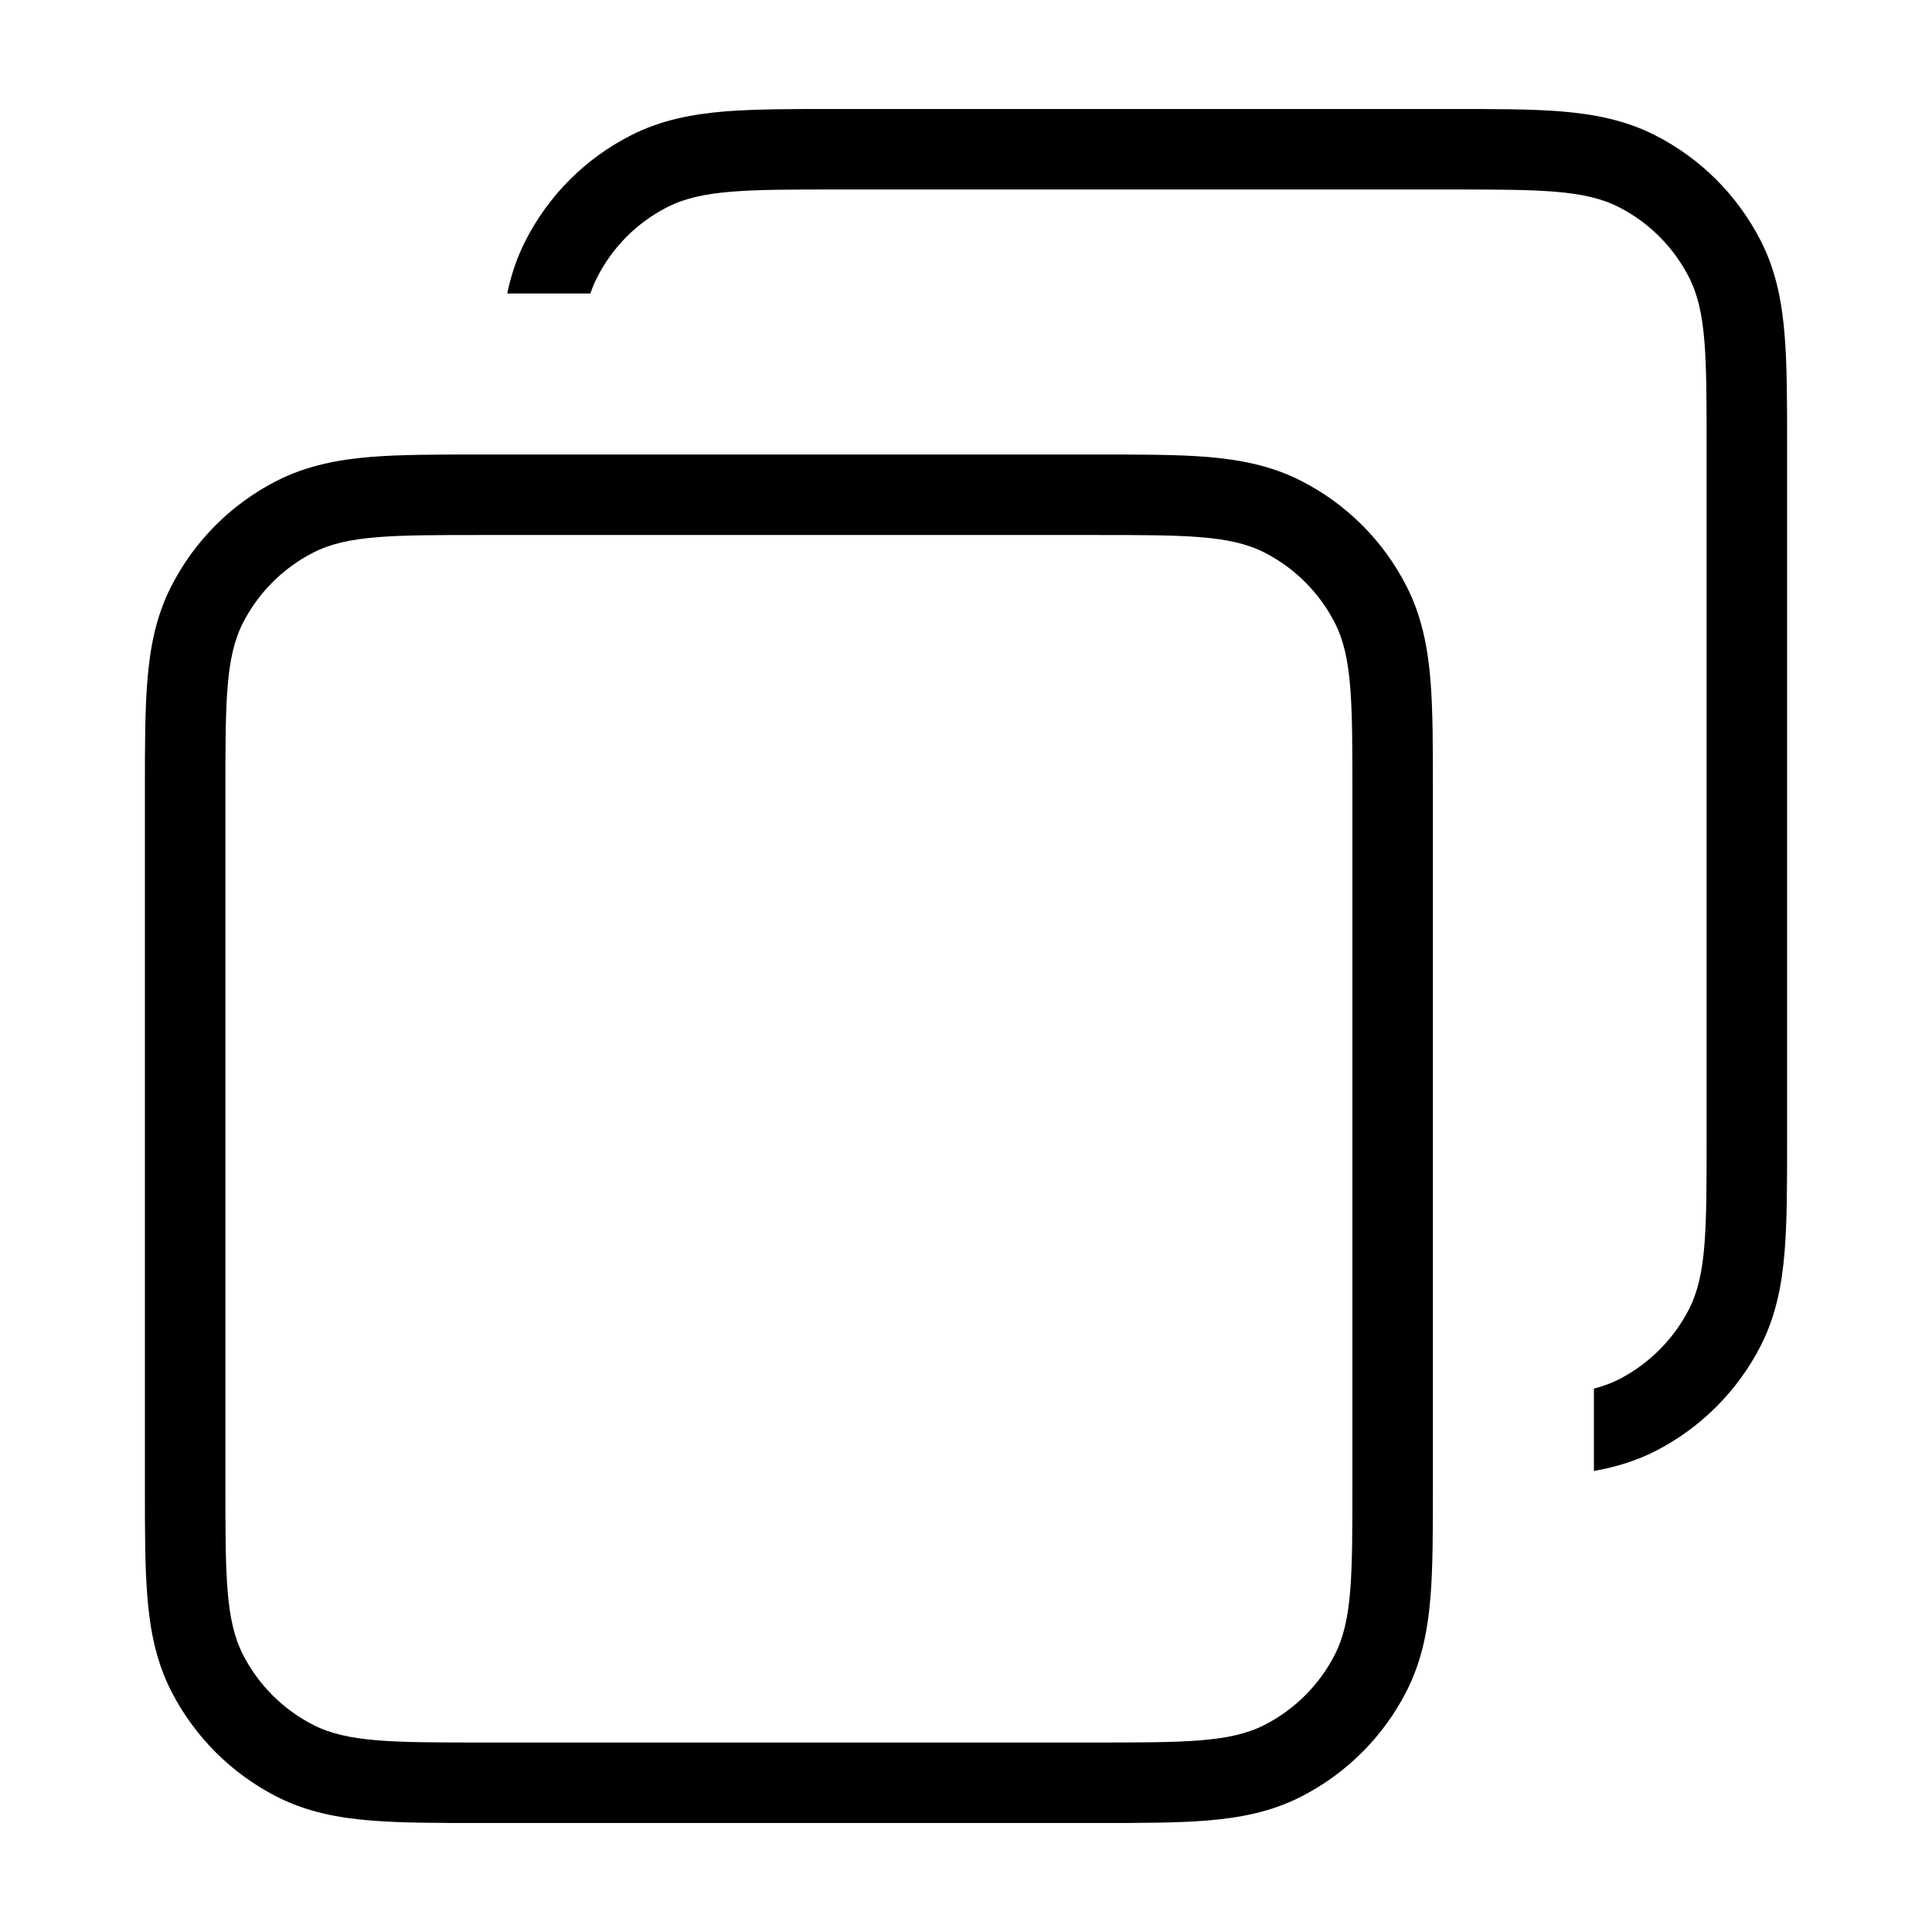 <svg width="24" height="24" viewBox="0 0 24 24" fill="none" xmlns="http://www.w3.org/2000/svg">
<path fill-rule="evenodd" clip-rule="evenodd" d="M5.962 5.646C5.434 5.646 4.98 5.646 4.605 5.676C4.21 5.709 3.817 5.78 3.438 5.973C2.874 6.26 2.415 6.719 2.127 7.284C1.934 7.662 1.863 8.055 1.831 8.451C1.8 8.825 1.8 9.28 1.8 9.807L1.8 18.484C1.8 19.012 1.8 19.466 1.831 19.841C1.863 20.236 1.934 20.629 2.127 21.008C2.415 21.572 2.874 22.031 3.438 22.319C3.817 22.512 4.21 22.583 4.605 22.615C4.98 22.646 5.434 22.646 5.962 22.646H13.639C14.166 22.646 14.621 22.646 14.995 22.615C15.39 22.583 15.784 22.512 16.162 22.319C16.727 22.031 17.186 21.572 17.473 21.008C17.666 20.629 17.737 20.236 17.77 19.841C17.8 19.466 17.8 19.012 17.8 18.484L17.8 9.807C17.8 9.28 17.8 8.825 17.77 8.451C17.737 8.055 17.666 7.662 17.473 7.284C17.186 6.719 16.727 6.26 16.162 5.973C15.784 5.78 15.39 5.709 14.995 5.676C14.621 5.646 14.166 5.646 13.639 5.646L5.962 5.646ZM2.8 9.846C2.8 8.726 2.8 8.166 3.018 7.738C3.21 7.362 3.516 7.056 3.892 6.864C4.32 6.646 4.88 6.646 6 6.646L13.6 6.646C14.72 6.646 15.28 6.646 15.708 6.864C16.084 7.056 16.39 7.362 16.582 7.738C16.8 8.166 16.8 8.726 16.8 9.846V18.446C16.8 19.566 16.8 20.126 16.582 20.554C16.39 20.93 16.084 21.236 15.708 21.428C15.28 21.646 14.72 21.646 13.6 21.646H6C4.88 21.646 4.32 21.646 3.892 21.428C3.516 21.236 3.21 20.93 3.018 20.554C2.8 20.126 2.8 19.566 2.8 18.446L2.8 9.846Z" fill="black"/>
<path d="M7.418 3.446C7.385 3.509 7.358 3.576 7.334 3.646H6.301C6.347 3.425 6.418 3.206 6.527 2.992C6.814 2.427 7.273 1.968 7.838 1.681C8.216 1.488 8.609 1.417 9.005 1.384C9.379 1.354 9.834 1.354 10.361 1.354L18.038 1.354C18.565 1.354 19.02 1.354 19.395 1.384C19.79 1.417 20.183 1.488 20.562 1.681C21.126 1.968 21.585 2.427 21.873 2.992C22.066 3.37 22.137 3.763 22.169 4.159C22.2 4.533 22.2 4.988 22.2 5.515L22.2 14.192C22.2 14.719 22.2 15.174 22.169 15.549C22.137 15.944 22.066 16.337 21.873 16.716C21.585 17.28 21.126 17.739 20.562 18.027C20.313 18.153 20.058 18.227 19.8 18.273V17.25C19.912 17.221 20.013 17.184 20.108 17.136C20.484 16.944 20.79 16.638 20.982 16.262C21.2 15.834 21.2 15.274 21.2 14.154L21.2 5.554C21.2 4.434 21.2 3.873 20.982 3.446C20.79 3.069 20.484 2.763 20.108 2.572C19.68 2.354 19.12 2.354 18 2.354L10.4 2.354C9.28 2.354 8.72 2.354 8.292 2.572C7.915 2.763 7.609 3.069 7.418 3.446Z" fill="black"/>
</svg>
